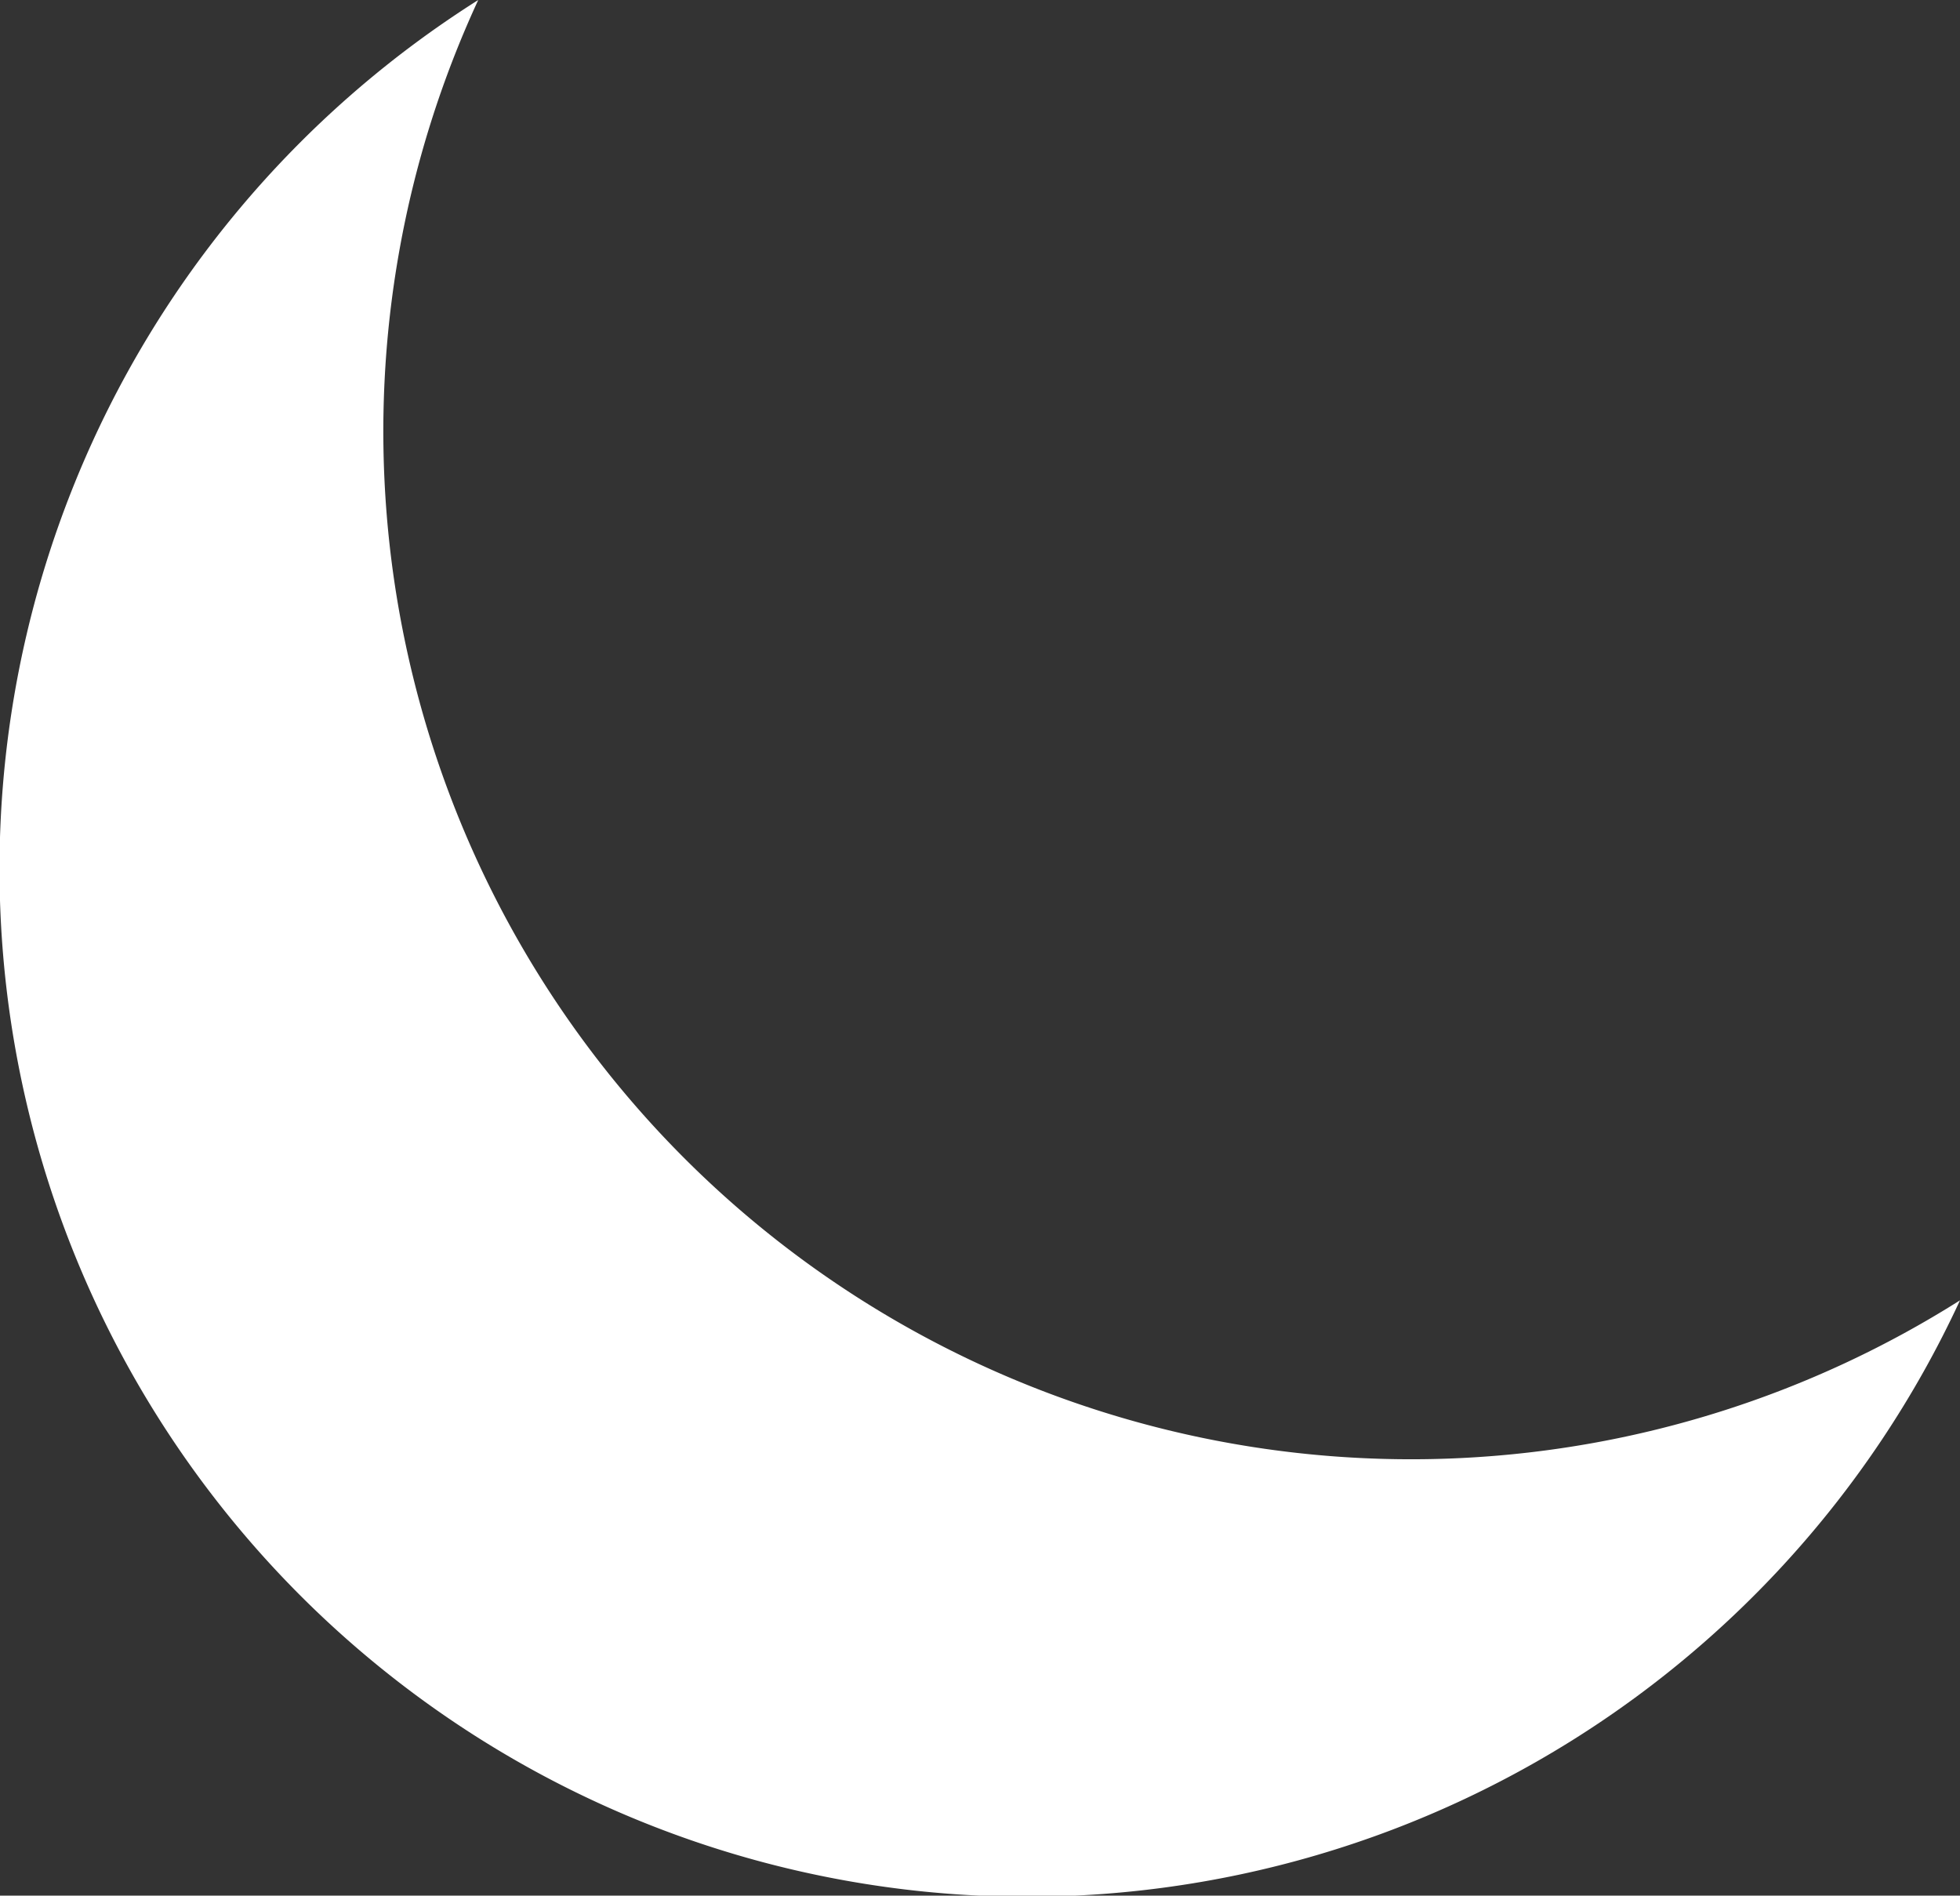 <svg id="dark_mode_resize" xmlns="http://www.w3.org/2000/svg" viewBox="0 0 30 29.01"><rect x="0" y="0" width="30" height="29.01" fill="#333333" stroke="none"/><defs><style>.cls-1{fill:#fff;}</style></defs><title>dark_mode</title><path class="cls-1" d="M215,205.39a15.73,15.73,0,1,1-22.68-19.9A15.73,15.73,0,0,0,215,205.39Z" transform="translate(-185 -185.49)"/></svg>